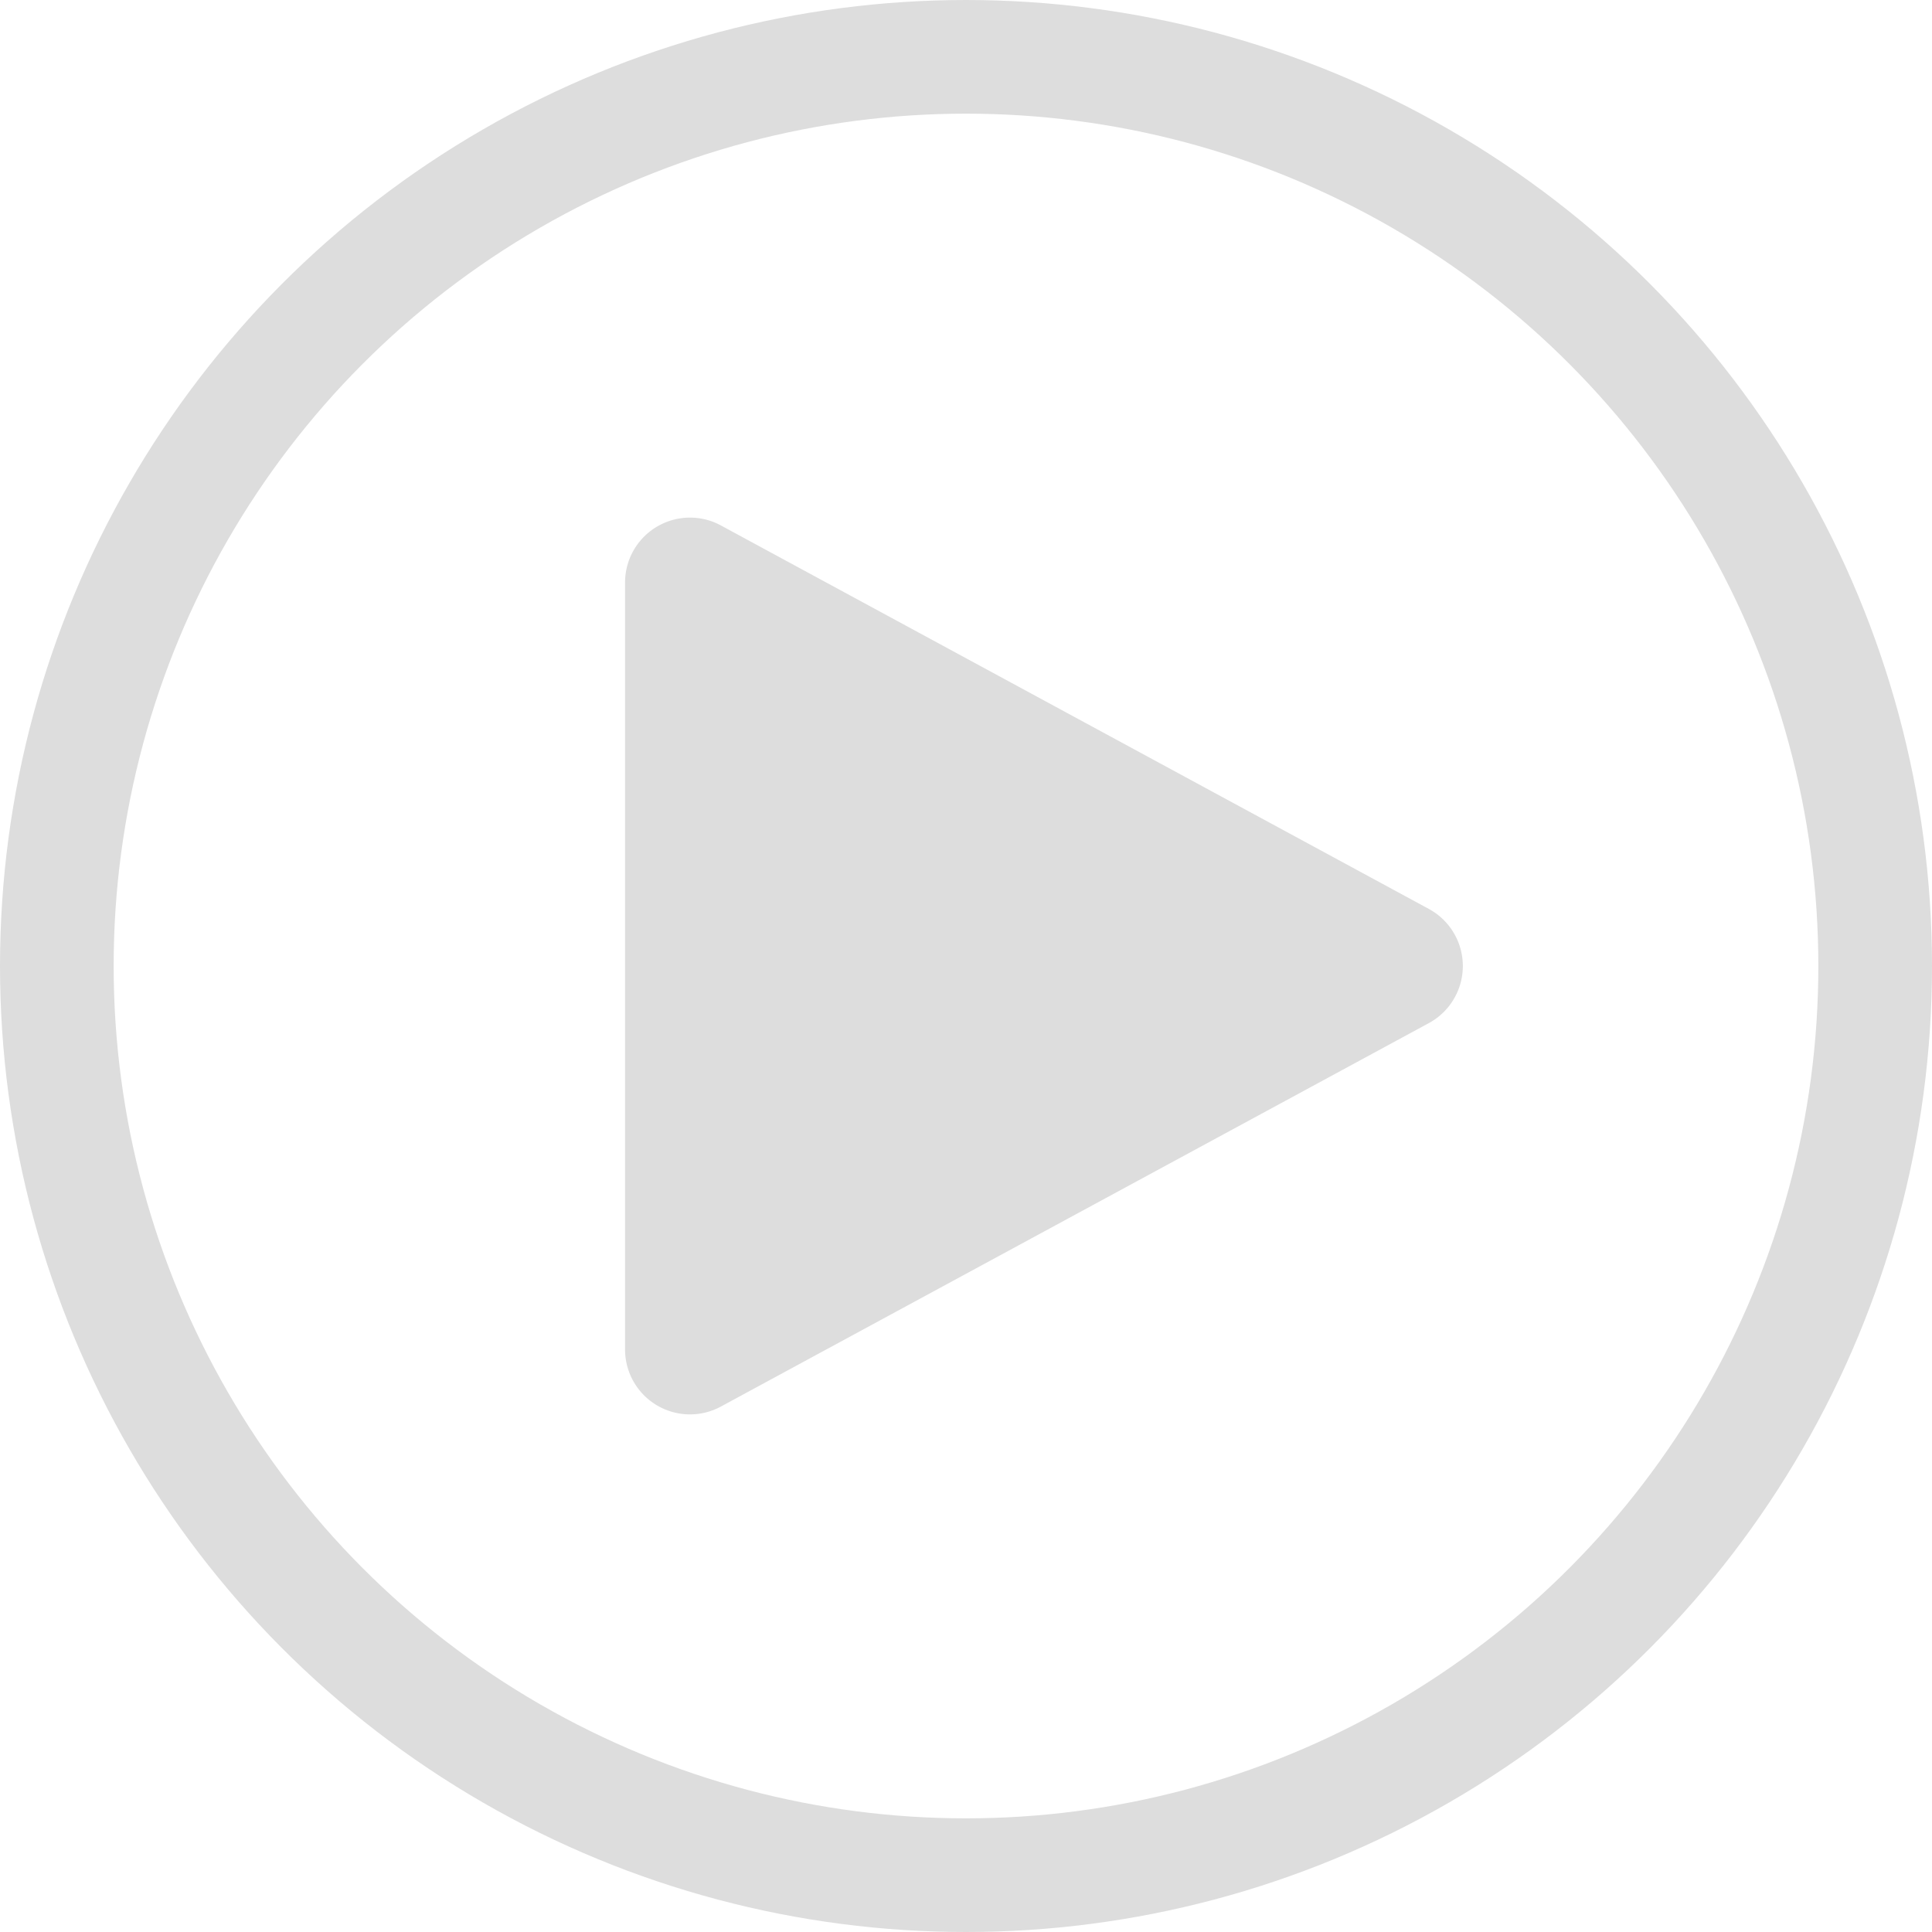 <svg xmlns="http://www.w3.org/2000/svg" width="51" height="51" viewBox="0 0 51 51">
    <g transform="translate(1.5 1.5)">
        <circle cx="24" cy="24" r="24" style="fill:none;stroke:#ddd;stroke-miterlimit:10;stroke-width:3px"/>
        <path d="M0 2.3A1.714 1.714 0 0 1 2.531.79l18.686 10.122a1.714 1.714 0 0 1 0 3.015L2.531 24.048A1.714 1.714 0 0 1 0 22.541z" transform="translate(15 11.581)" style="fill:#ddd"/>
    </g>
</svg>
